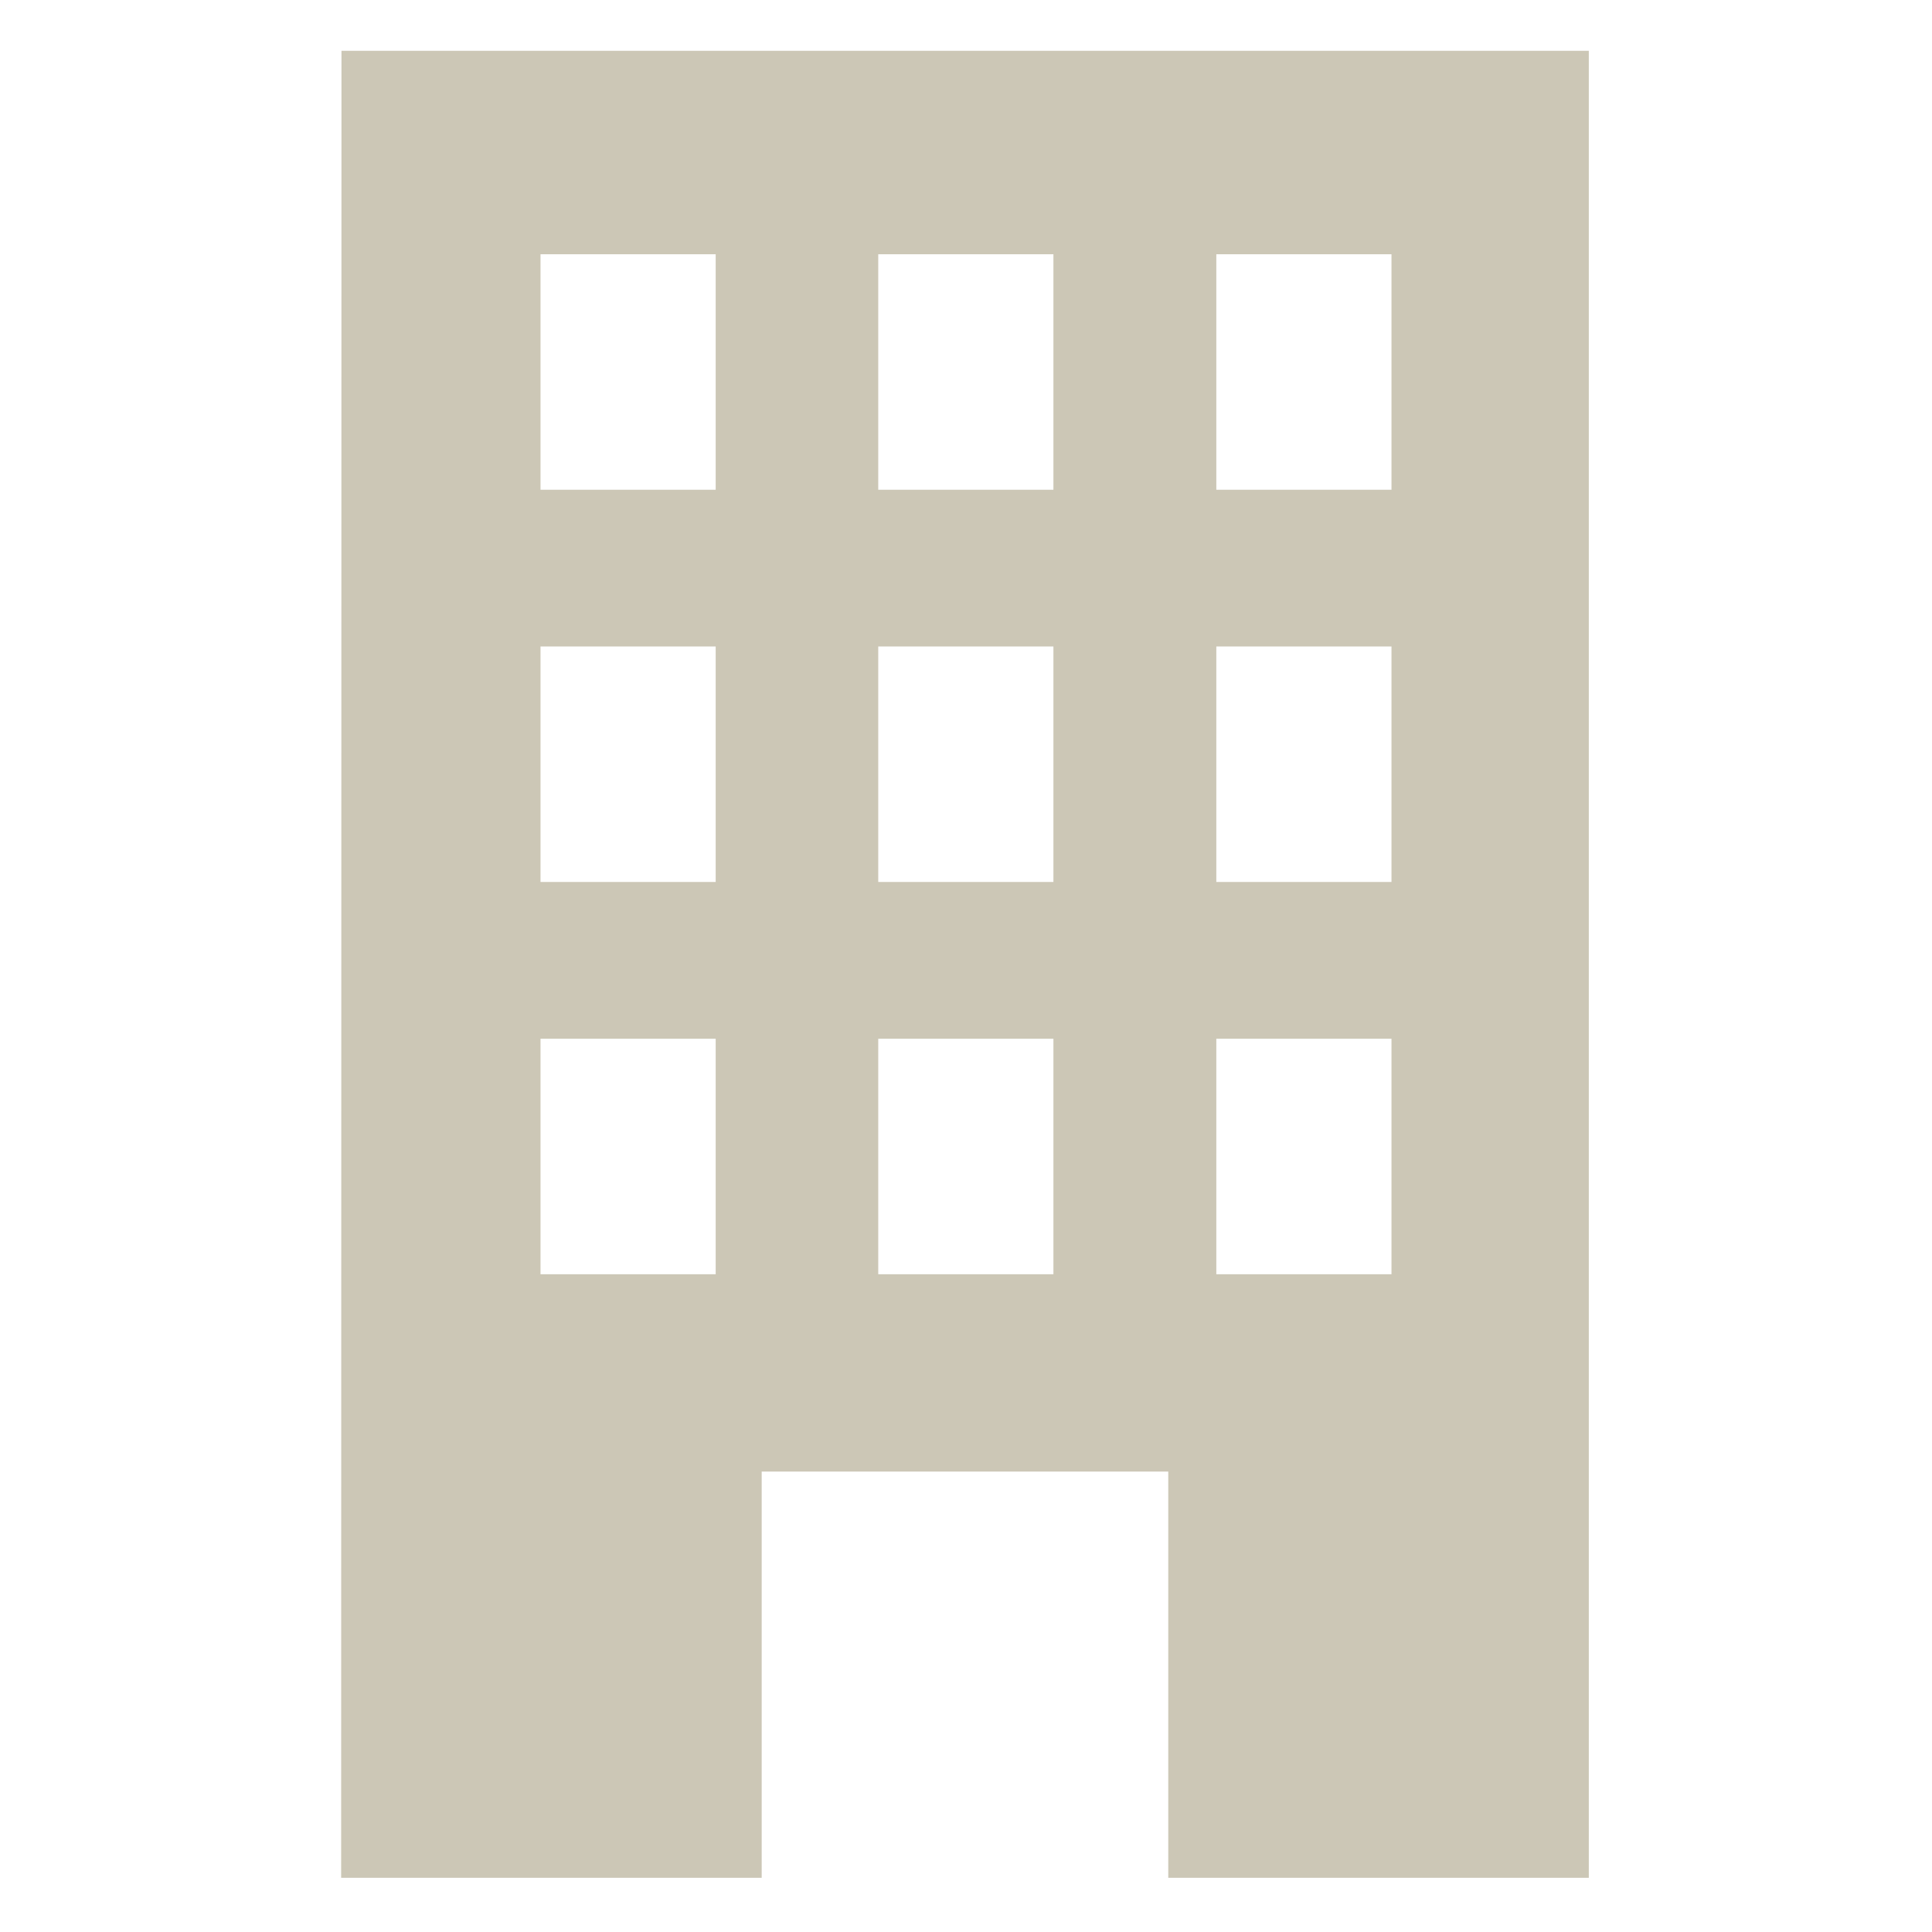 <?xml version="1.0" encoding="utf-8"?>
<!-- Generator: Adobe Illustrator 21.1.0, SVG Export Plug-In . SVG Version: 6.00 Build 0)  -->
<svg version="1.1" id="Layer_1" xmlns="http://www.w3.org/2000/svg" xmlns:xlink="http://www.w3.org/1999/xlink" x="0px" y="0px"
	 viewBox="0 0 566.9 566.9" style="enable-background:new 0 0 566.9 566.9;" xml:space="preserve">
<style type="text/css">
	.st0{fill:#CCC7B6;}
</style>
<path class="st0" d="M100.1,551h123.4V431.8h119.3V551h123.4V14.9h-366L100.1,551L100.1,551z M356.9,74.6h51.4v69.1h-51.4V74.6z
	 M356.9,189.7h51.4v69.1h-51.4V189.7z M356.9,304.8h51.4v69.1h-51.4V304.8z M257.7,74.6h51.4v69.1h-51.4V74.6z M257.7,189.7h51.4
	v69.1h-51.4V189.7z M257.7,304.8h51.4v69.1h-51.4V304.8z M158.6,74.6H210v69.1h-51.4V74.6z M158.6,189.7H210v69.1h-51.4V189.7z
	 M158.6,304.8H210v69.1h-51.4V304.8z"/>
</svg>
